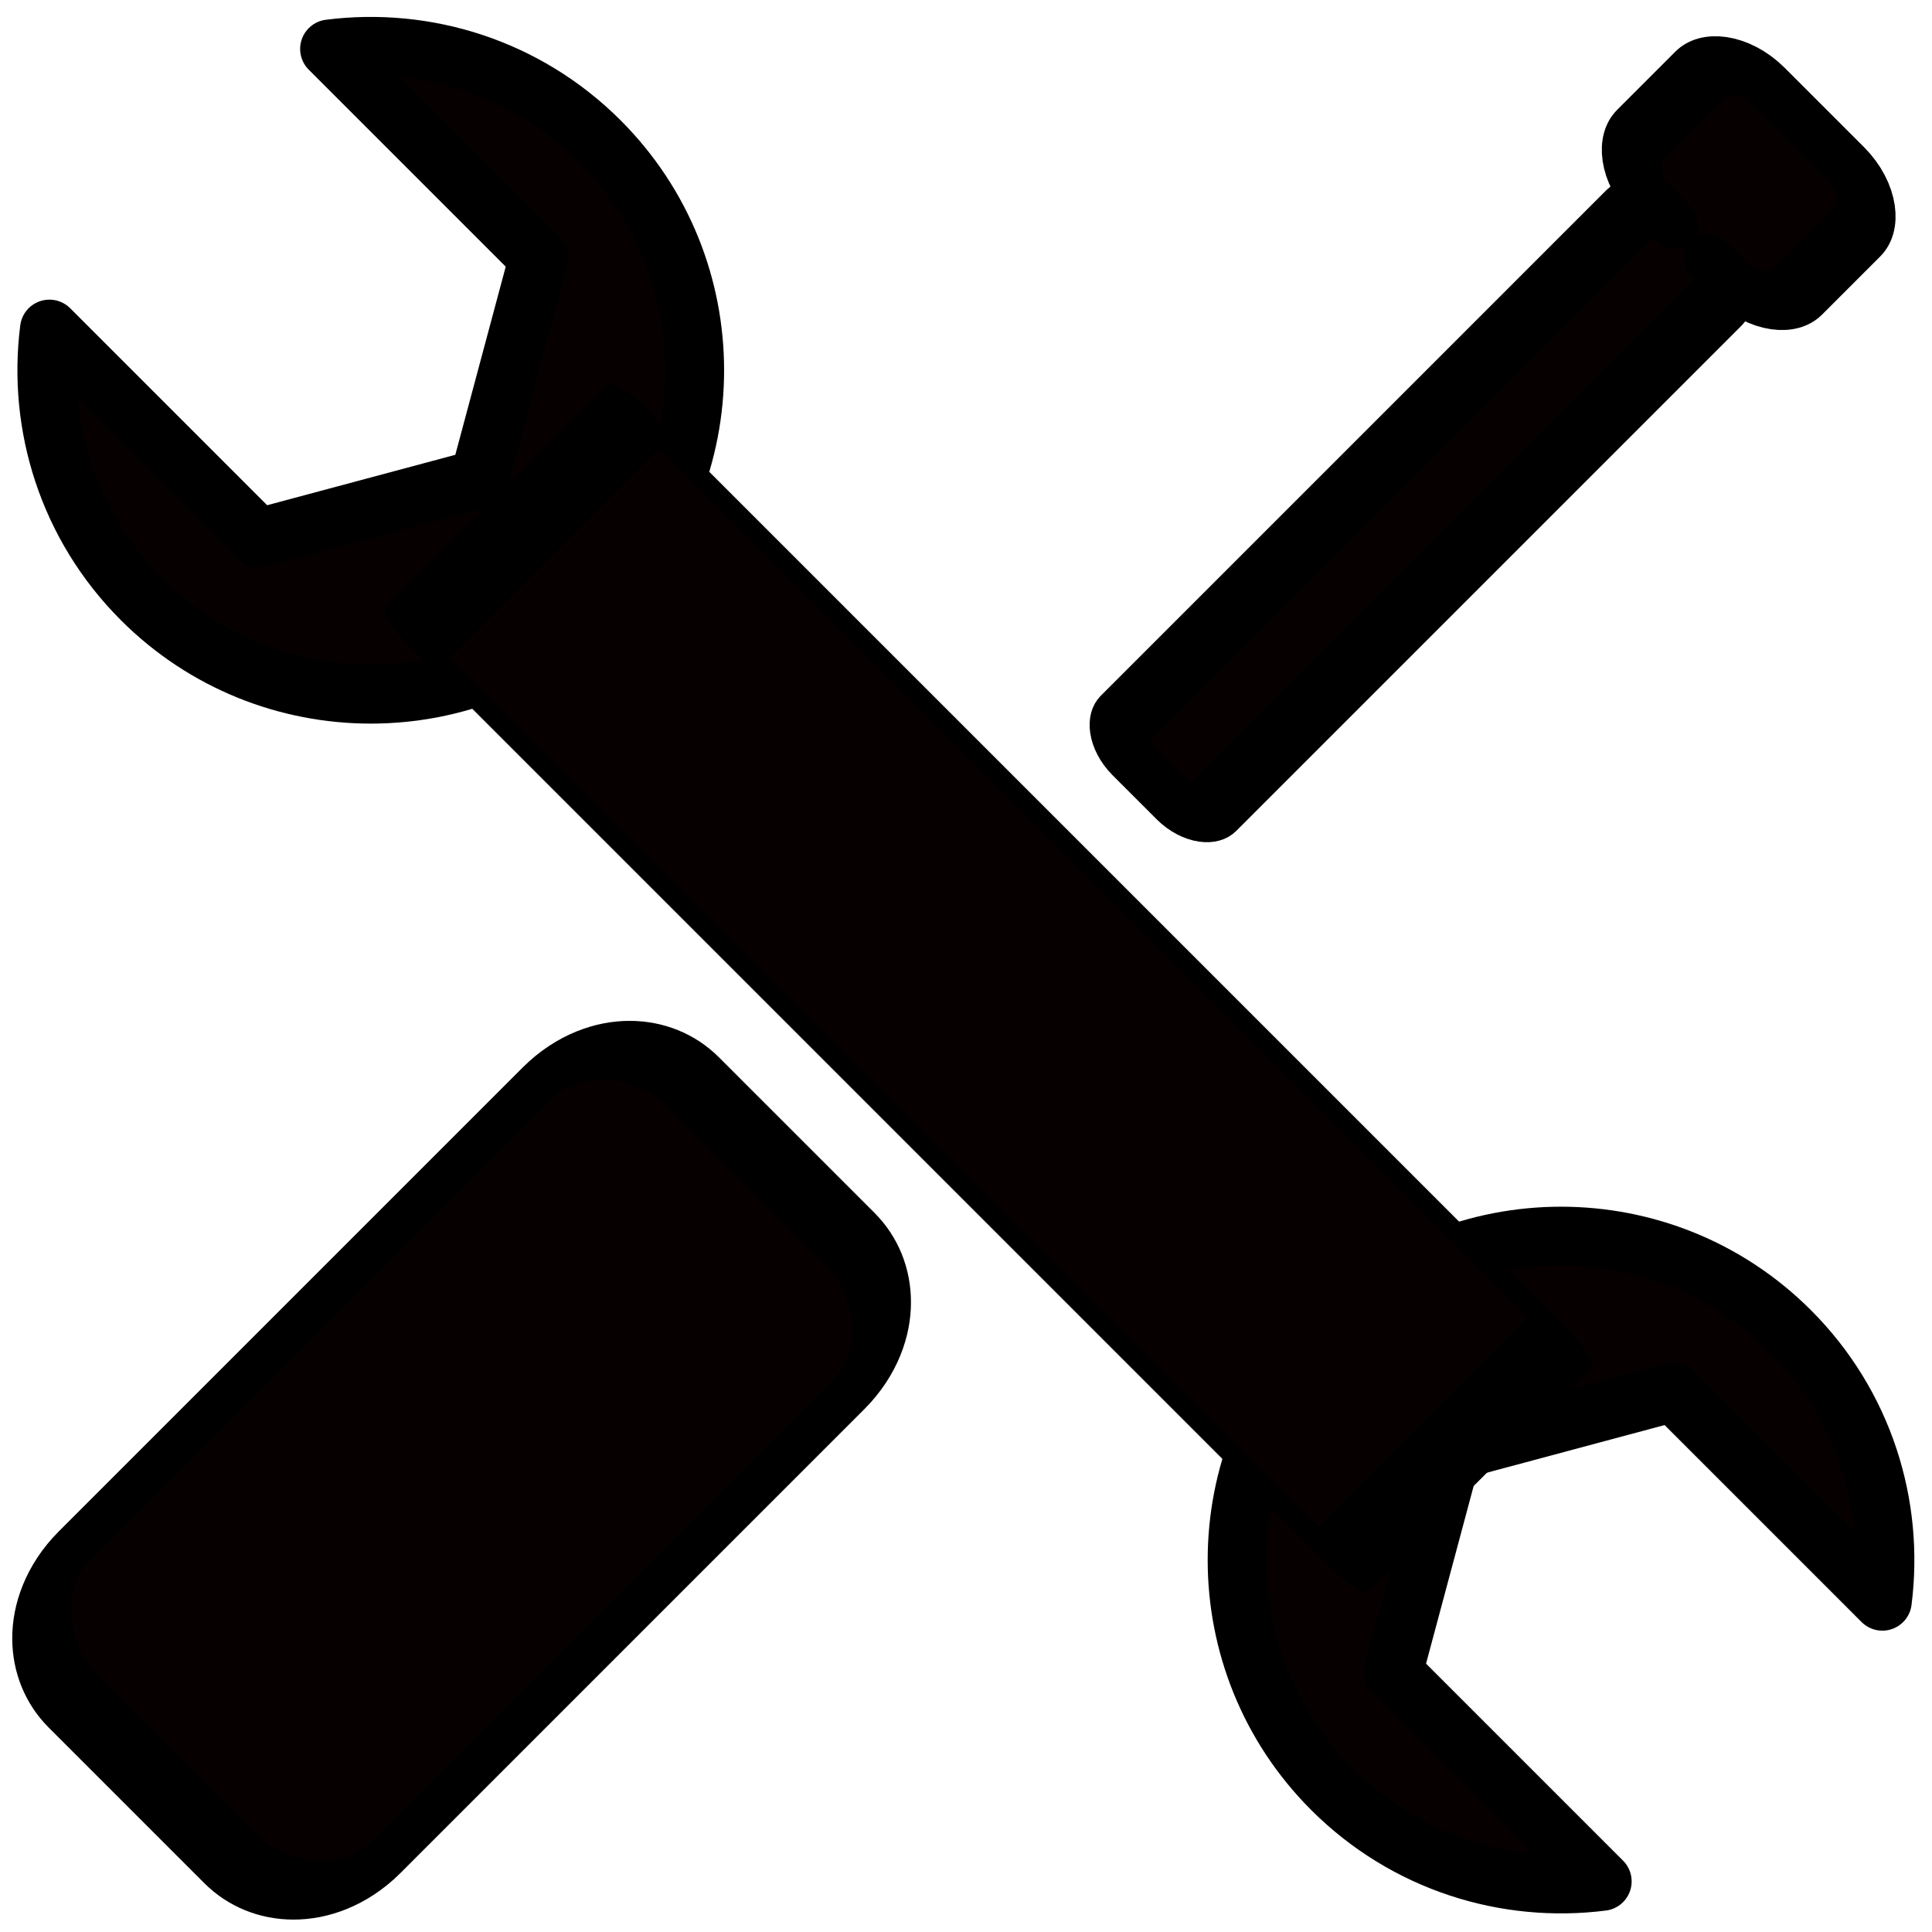 <?xml version="1.0" encoding="UTF-8" standalone="no"?>
<!DOCTYPE svg PUBLIC "-//W3C//DTD SVG 1.1//EN" "http://www.w3.org/Graphics/SVG/1.1/DTD/svg11.dtd">
<svg width="100%" height="100%" viewBox="0 0 1080 1080" version="1.1" xmlns="http://www.w3.org/2000/svg" xmlns:xlink="http://www.w3.org/1999/xlink" xml:space="preserve" xmlns:serif="http://www.serif.com/" style="fill-rule:evenodd;clip-rule:evenodd;stroke-linecap:round;stroke-linejoin:round;stroke-miterlimit:1.5;">
    <g transform="matrix(1.202,0,0,1.202,-109.139,-109.554)">
        <g transform="matrix(0.707,-0.707,0.707,0.707,-393.783,369.892)">
            <path d="M632.131,270.039C667.76,297.617 690.713,340.792 690.713,389.287C690.713,472.468 623.181,540 540,540C456.819,540 389.287,472.468 389.287,389.287C389.287,340.792 412.24,297.617 447.869,270.039L447.869,407.499L540,460.691L632.131,407.499L632.131,270.039Z" style="fill:rgb(6,0,0);stroke:black;stroke-width:27.34px;"/>
        </g>
        <g transform="matrix(-0.707,0.707,-0.707,-0.707,1473.78,710.108)">
            <path d="M632.131,270.039C667.76,297.617 690.713,340.792 690.713,389.287C690.713,472.468 623.181,540 540,540C456.819,540 389.287,472.468 389.287,389.287C389.287,340.792 412.24,297.617 447.869,270.039L447.869,407.499L540,460.691L632.131,407.499L632.131,270.039Z" style="fill:rgb(6,0,0);stroke:black;stroke-width:27.34px;"/>
        </g>
        <g transform="matrix(0.707,-0.707,2.933,2.933,-1539.51,-709.824)">
            <rect x="513.266" y="497.76" width="146.825" height="146.825" style="fill:rgb(6,0,0);stroke:black;stroke-width:9.06px;"/>
        </g>
    </g>
    <g transform="matrix(1.501,0,0,1.501,-269.091,-272.027)">
        <g transform="matrix(0.707,0.707,-1.175,1.175,1120.96,-297.385)">
            <path d="M263.322,690.677C263.322,677.054 244.951,665.994 222.322,665.994L140.323,665.994C117.695,665.994 99.324,677.054 99.324,690.677L99.324,837.778C99.324,851.4 117.695,862.46 140.323,862.46L222.322,862.46C244.951,862.46 263.322,851.4 263.322,837.778L263.322,690.677Z" style="fill:rgb(6,0,0);stroke:black;stroke-width:15.97px;"/>
        </g>
        <g transform="matrix(0.707,0.707,-0.525,0.525,806.006,17.565)">
            <path d="M160.42,238.714L169.718,238.714C163.314,238.714 158.114,243.914 158.114,250.319L158.114,609.068C158.114,615.472 163.314,620.672 169.718,620.672L192.927,620.672C199.332,620.672 204.532,615.472 204.532,609.068L204.532,250.319C204.532,243.914 199.332,238.714 192.927,238.714L202.226,238.714C213.606,238.714 222.845,229.475 222.845,218.095L222.845,176.857C222.845,165.476 213.606,156.237 202.226,156.237L160.42,156.237C149.04,156.237 139.801,165.476 139.801,176.857L139.801,218.095C139.801,229.475 149.04,238.714 160.42,238.714Z" style="fill:rgb(6,0,0);stroke:black;stroke-width:24.86px;"/>
        </g>
    </g>
</svg>
